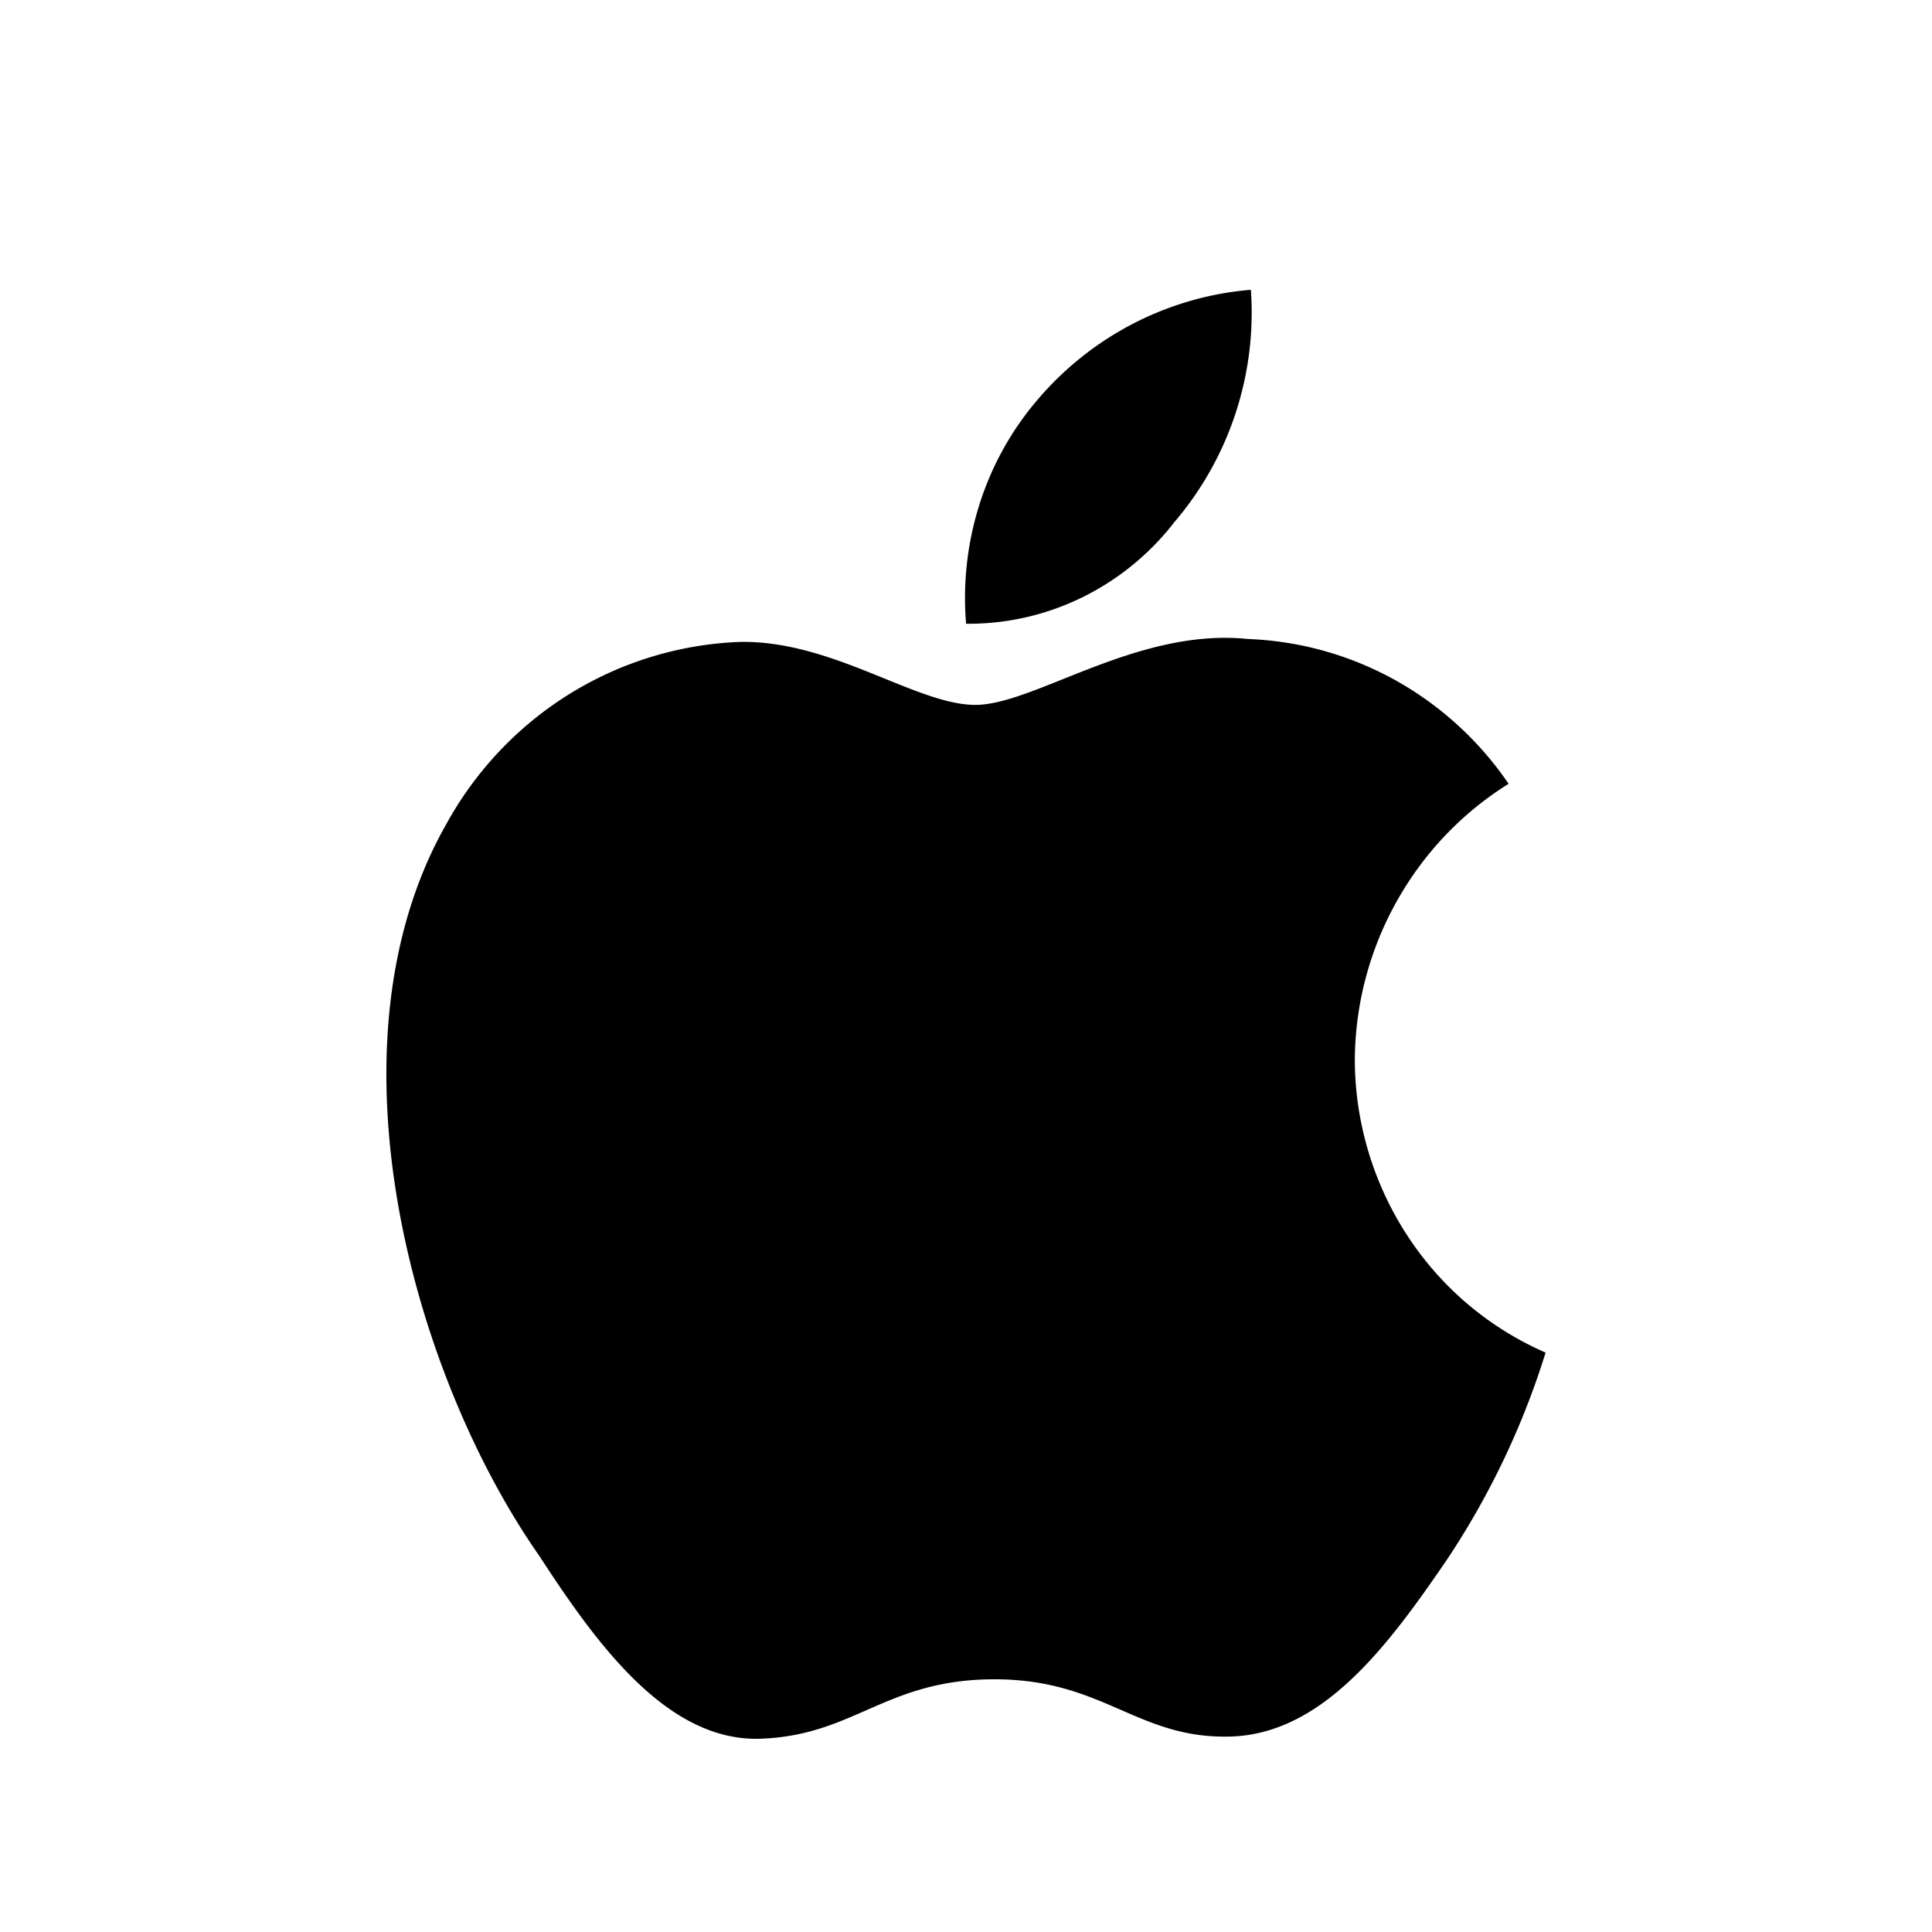 <svg xmlns="http://www.w3.org/2000/svg" width="20" height="20" fill="none" class="persona-icon" viewBox="0 0 20 20"><path fill="currentColor" d="M14.025 10.972a3.4 3.4 0 0 1 .432-1.638c.279-.5.678-.92 1.16-1.22a3.45 3.45 0 0 0-1.175-1.074 3.4 3.4 0 0 0-1.522-.425c-1.15-.12-2.211.682-2.823.682-.611 0-1.474-.667-2.432-.652a3.6 3.6 0 0 0-1.771.54c-.535.332-.976.8-1.28 1.357-1.297 2.295-.331 5.707.966 7.56.59.907 1.326 1.935 2.299 1.897.973-.037 1.29-.615 2.417-.615 1.128 0 1.474.615 2.432.593s1.636-.93 2.255-1.838A8.3 8.3 0 0 0 16 14.002a3.26 3.26 0 0 1-1.433-1.214 3.35 3.35 0 0 1-.542-1.816m-1.857-5.58A3.339 3.339 0 0 0 12.949 3c-.855.07-1.65.48-2.21 1.14a3.1 3.1 0 0 0-.6 1.083 3.2 3.2 0 0 0-.138 1.234c.418.004.83-.09 1.206-.275.375-.185.704-.455.96-.79"/></svg>